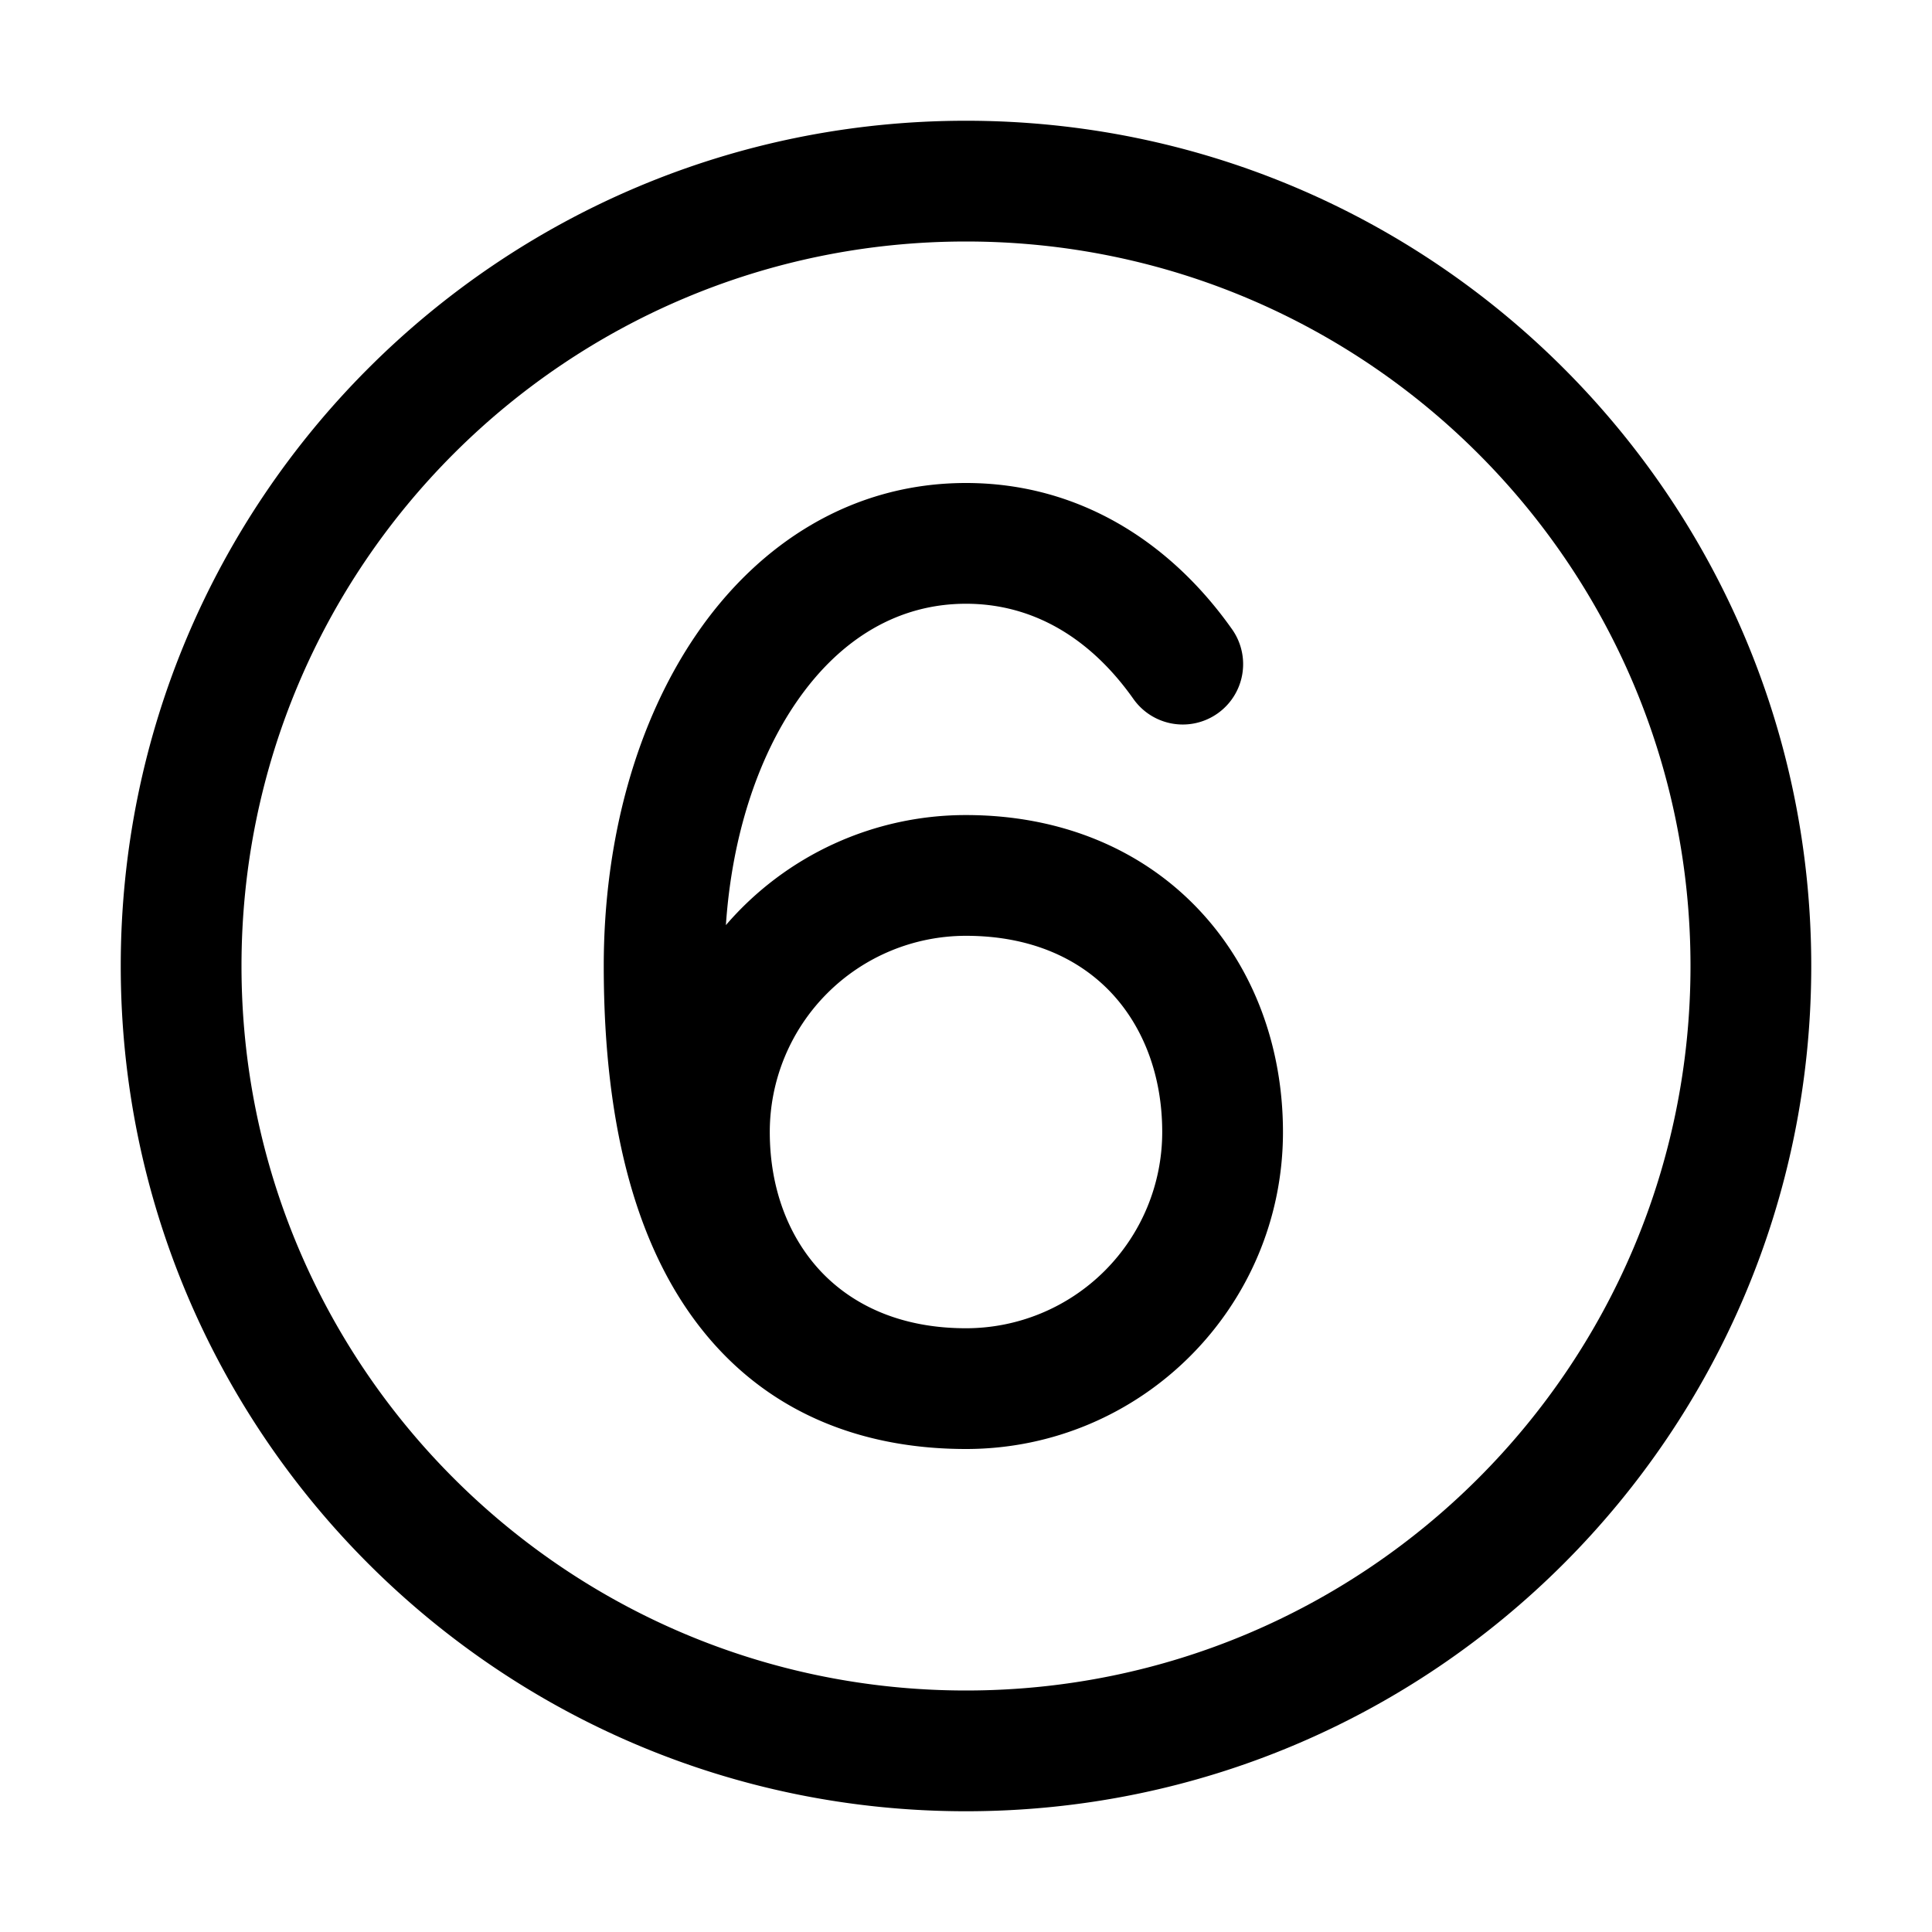 <svg xmlns="http://www.w3.org/2000/svg" width="3em" height="3em" viewBox="0 0 32 32"><path fill="currentColor" d="M16 4C9.373 4 4 9.373 4 16s5.373 12 12 12s12-5.373 12-12S22.627 4 16 4M2 16C2 8.268 8.268 2 16 2s14 6.268 14 14s-6.268 14-14 14S2 23.732 2 16m14-.5a3.25 3.25 0 0 0-3.25 3.25c0 .948.32 1.754.854 2.317c.527.554 1.32.933 2.396.933a3.25 3.25 0 0 0 3.25-3.25c0-.948-.32-1.754-.854-2.317c-.527-.554-1.32-.933-2.396-.933m0 8.5c-1.602 0-3.167-.517-4.306-1.894C10.582 20.762 10 18.746 10 16c0-2.093.54-4.052 1.552-5.518C12.575 9 14.11 8 16 8c1.865 0 3.384.974 4.407 2.423a1 1 0 1 1-1.634 1.154C18.049 10.552 17.095 10 16 10c-1.109 0-2.075.566-2.802 1.619c-.642.929-1.074 2.217-1.175 3.704A5.24 5.24 0 0 1 16 13.5c1.58 0 2.912.572 3.846 1.556c.927.976 1.404 2.295 1.404 3.694c0 2.9-2.35 5.25-5.25 5.25"/></svg>